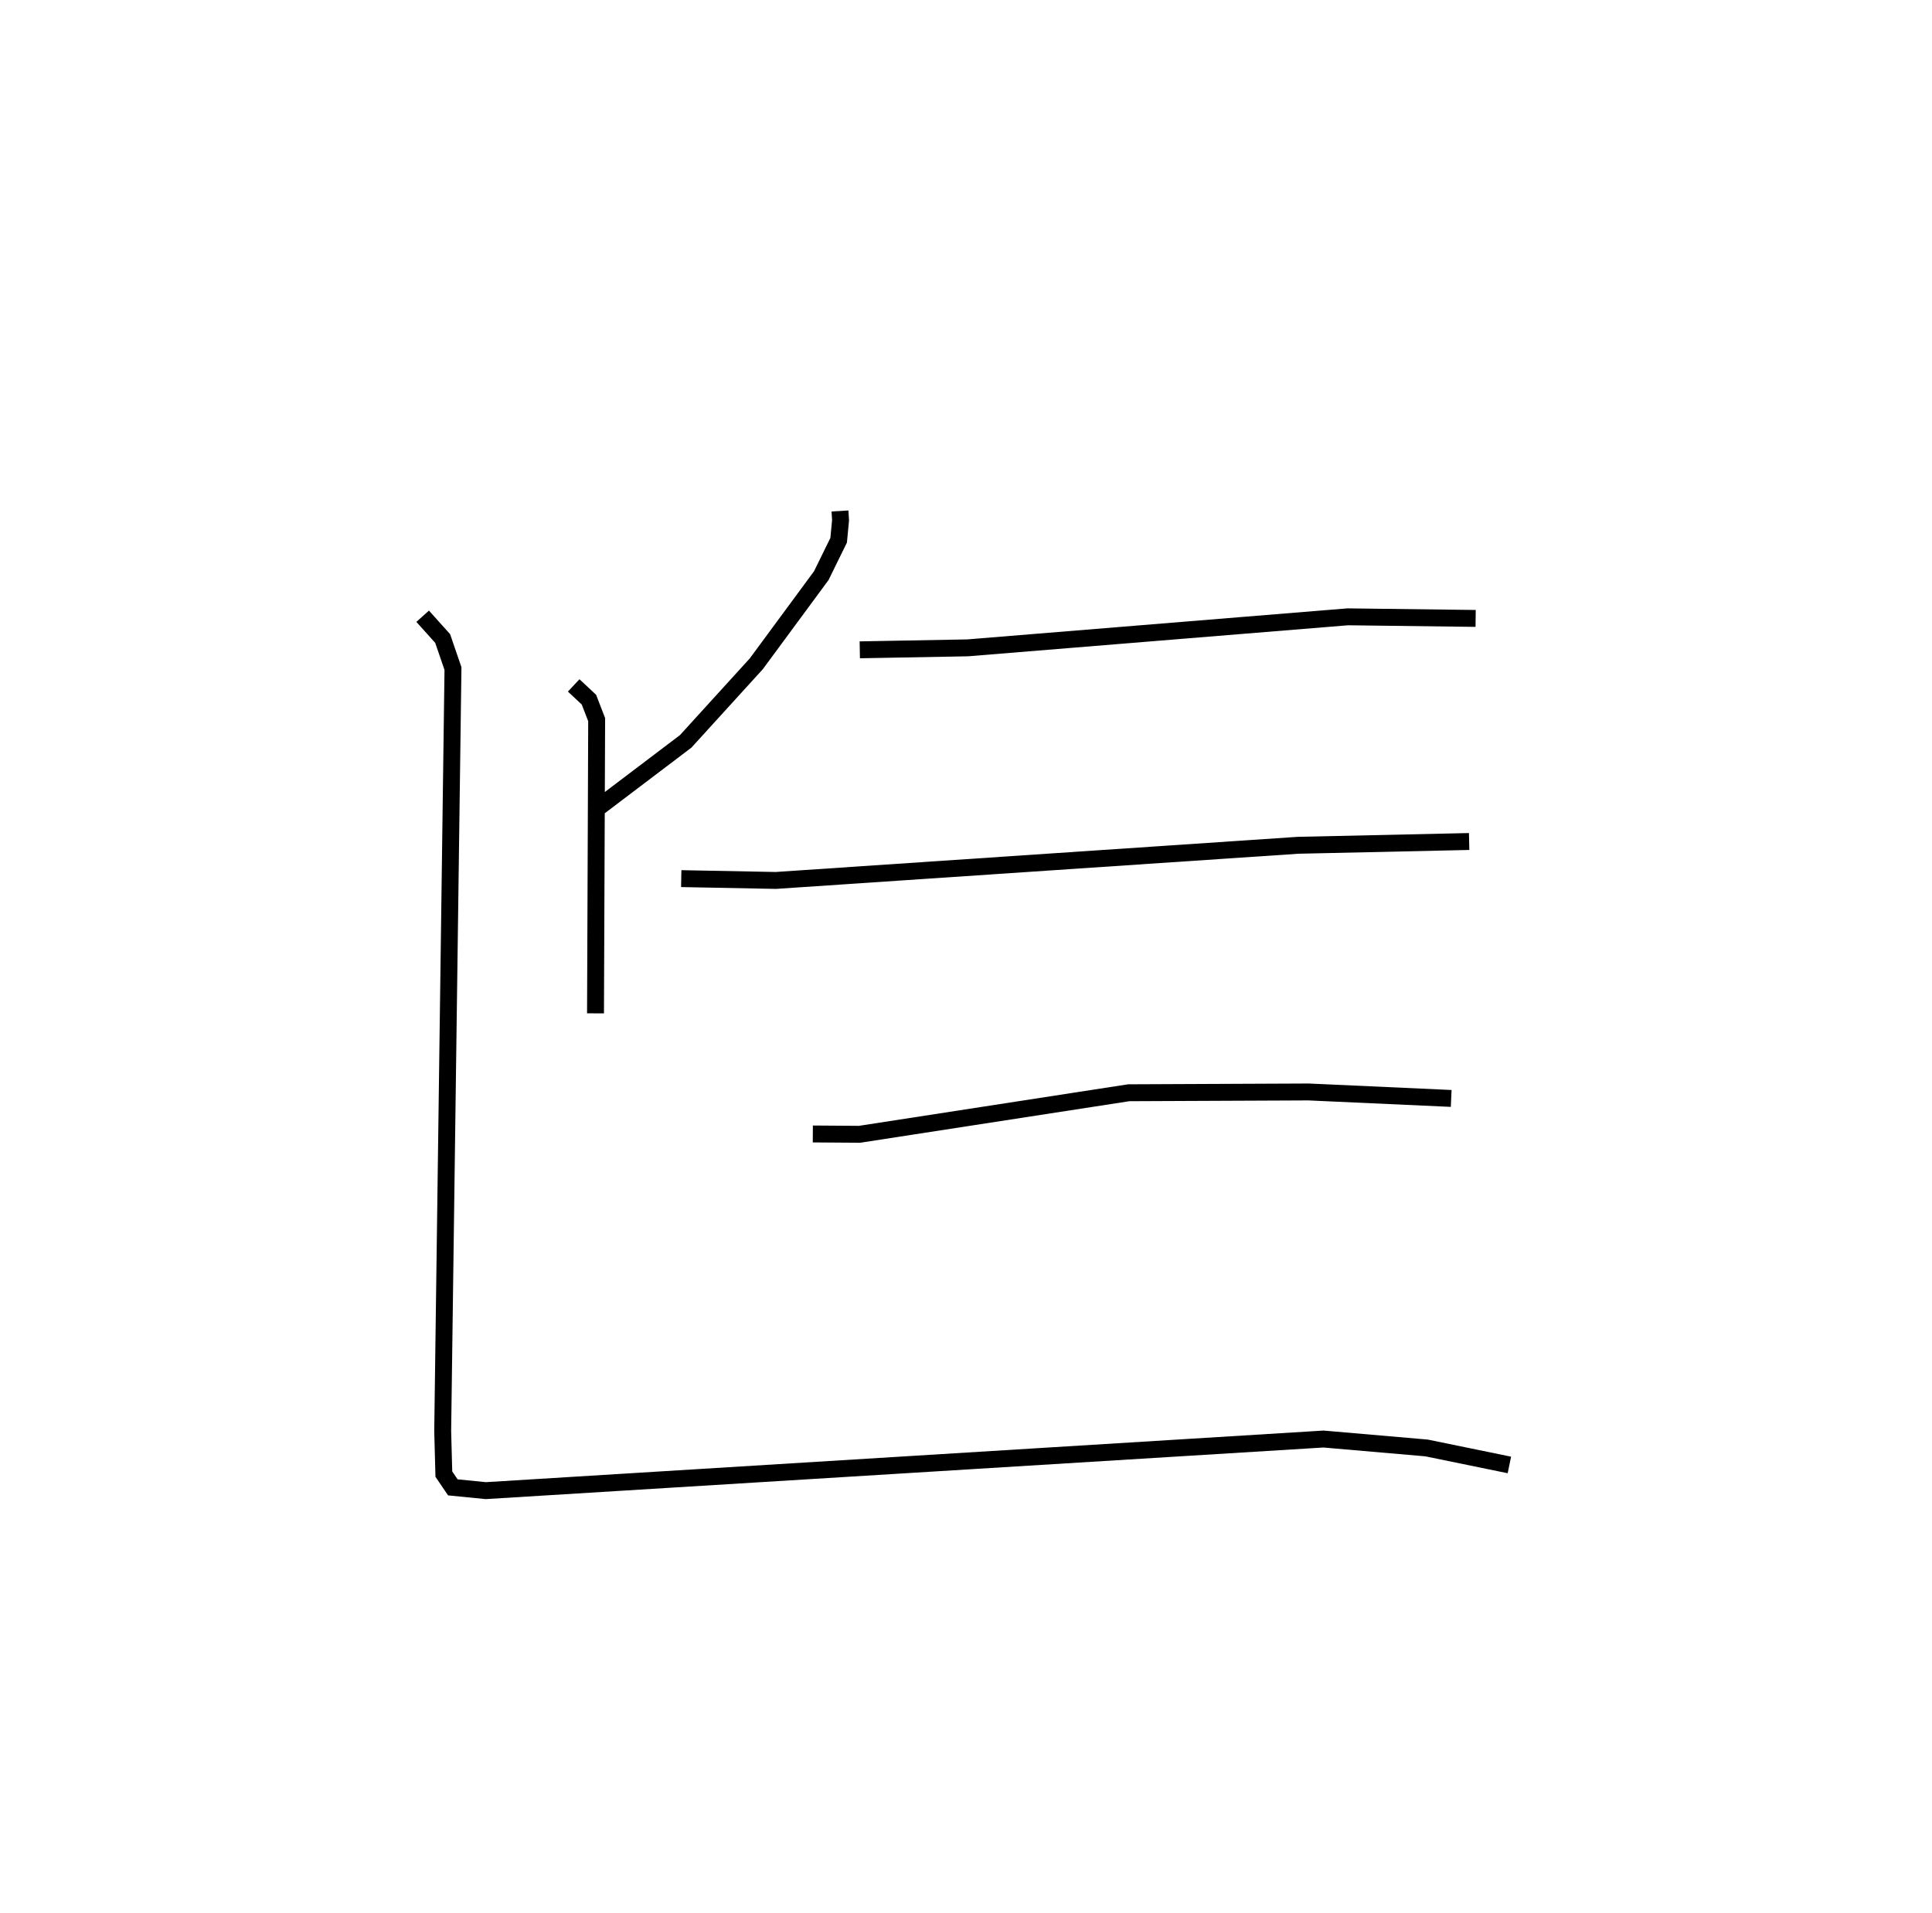 <?xml version="1.0" encoding="utf-8" ?>
<svg baseProfile="full" height="113.19" version="1.1" width="114.277" xmlns="http://www.w3.org/2000/svg" xmlns:ev="http://www.w3.org/2001/xml-events" xmlns:xlink="http://www.w3.org/1999/xlink"><defs /><rect fill="white" height="113.19" width="114.277" x="0" y="0" /><path d="M36.229,25 m0.0,0.0 m13.456,5.231 l0.033,0.551 -0.112,1.181 l-1.027,2.093 -3.843,5.215 l-4.177,4.59 -5.114,3.875 m15.411,-9.29 l6.383,-0.117 22.481,-1.836 l7.563,0.095 m-46.988,15.394 l5.597,0.108 30.884,-2.08 l10.123,-0.224 m-52.966,-9.235 l0.902,0.843 0.457,1.183 l-0.068,17.376 m12.854,7.136 l2.761,0.02 15.925,-2.458 l10.64,-0.047 8.433,0.383 m-60.837,-28.528 l1.182,1.316 0.611,1.78 l-0.608,45.109 0.068,2.549 l0.532,0.784 1.951,0.194 l49.547,-3.053 6.098,0.528 l4.898,1.005 " fill="none" stroke="black" stroke-width="1" /></svg>